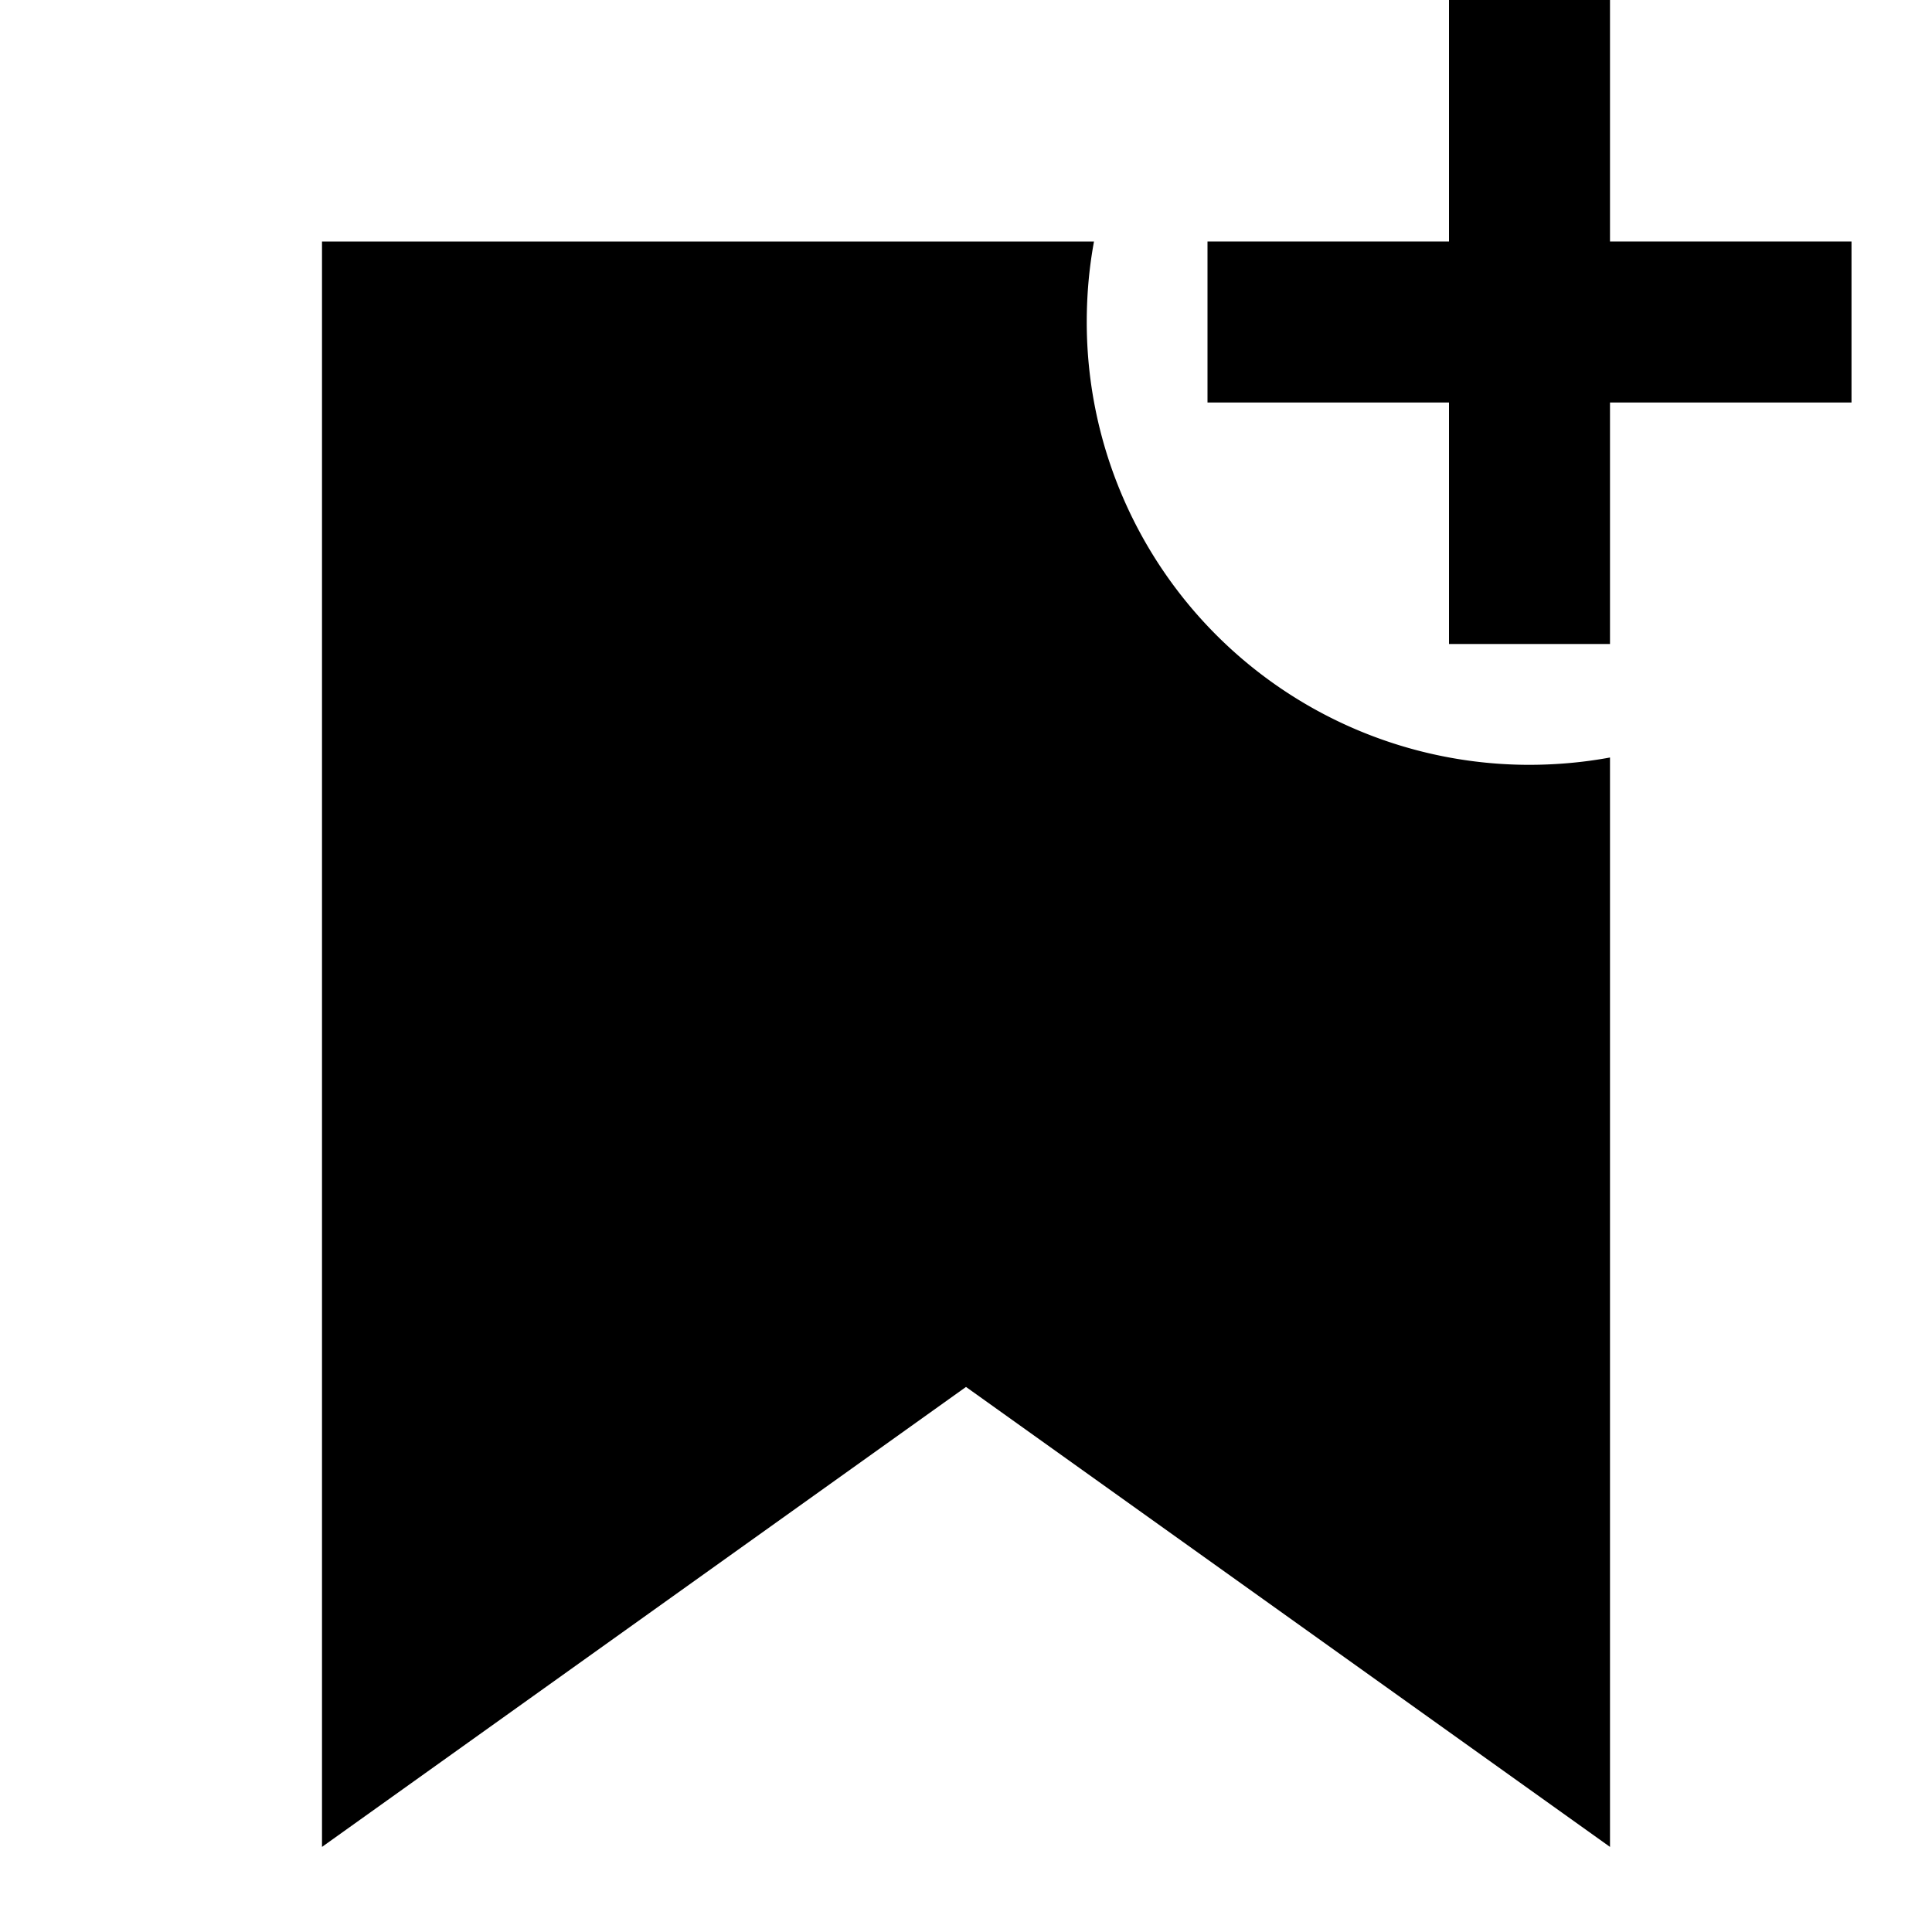 <svg xmlns="http://www.w3.org/2000/svg" width="3em" height="3em" viewBox="0 0 24 24"><path fill="currentColor" d="M20 3V0h-2v3h-3v2h3v3h2V5h3V3z"/><path fill="currentColor" d="M13.5 4q0-.513.09-1H4v19.943l8-5.714l8 5.714V9.41q-.487.09-1 .091A5.5 5.5 0 0 1 13.5 4"/></svg>